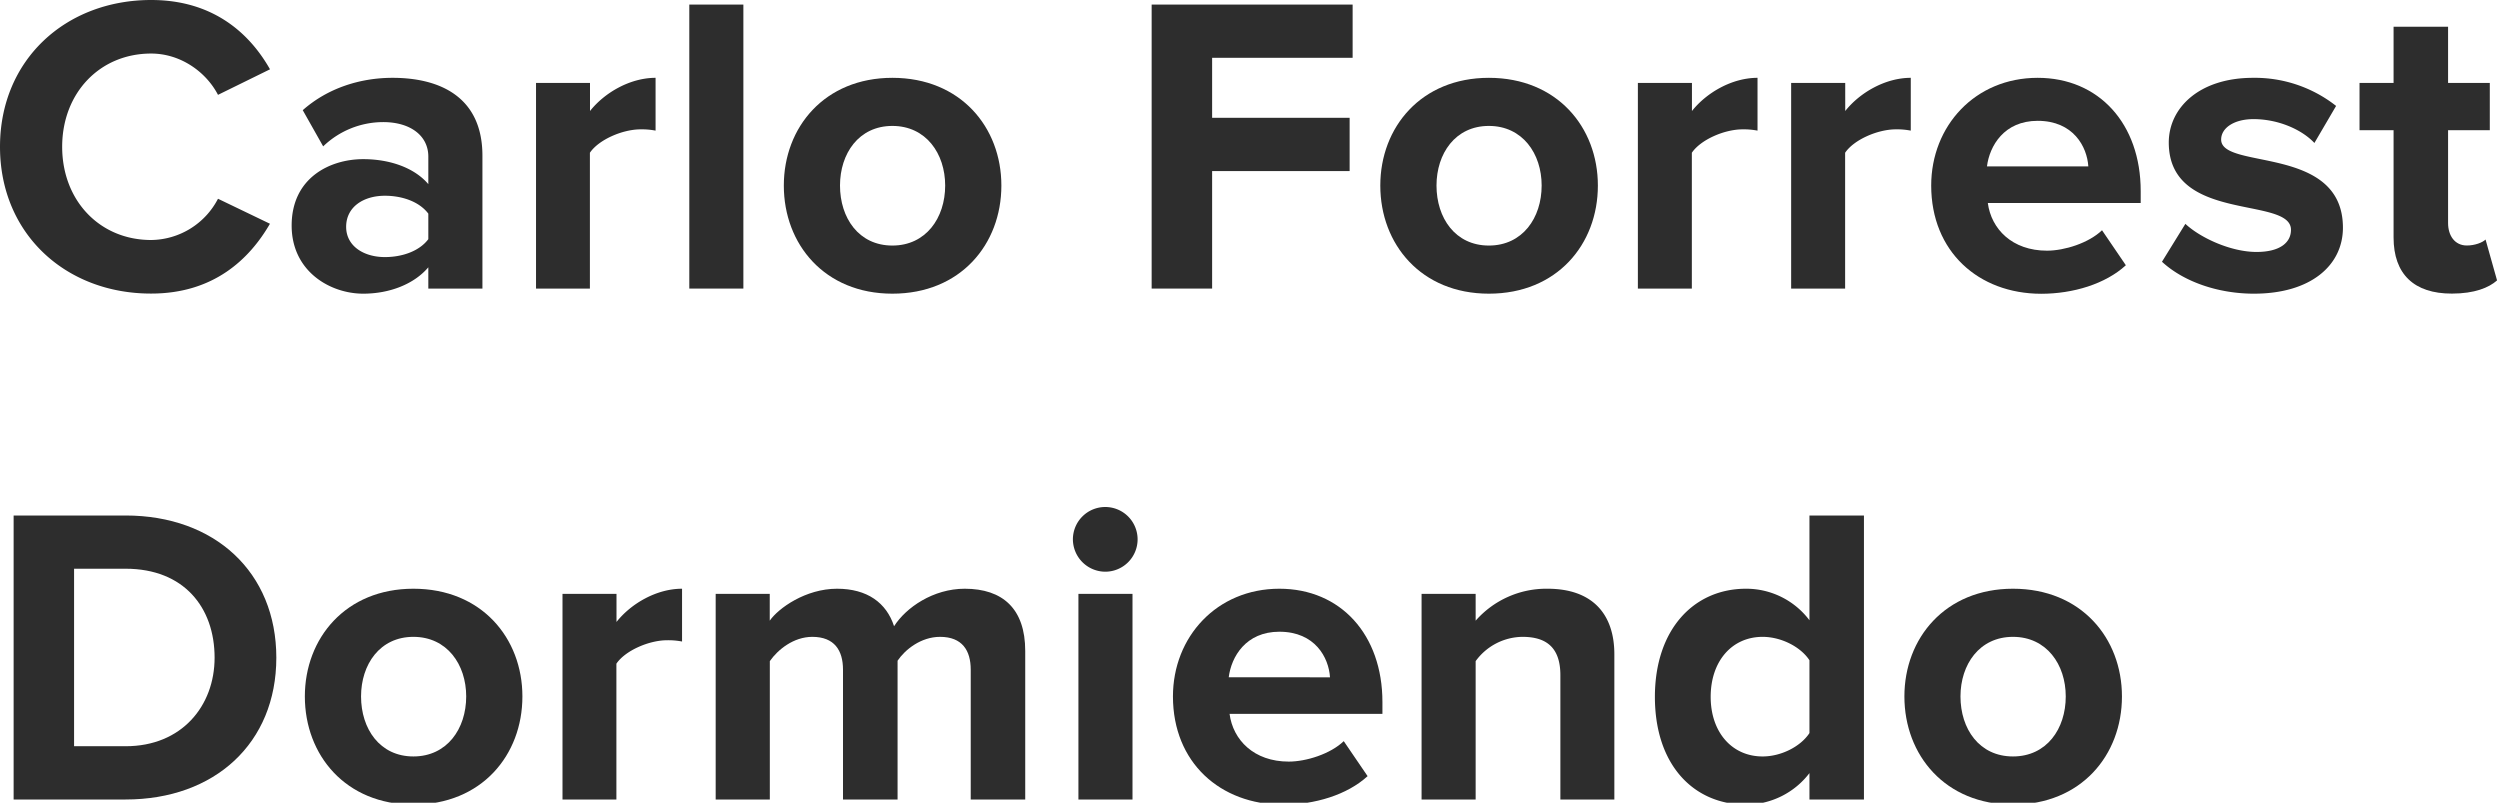 <svg id="Layer_1" data-name="Layer 1" xmlns="http://www.w3.org/2000/svg" viewBox="0 0 1000 321.1"><defs><style>.cls-1{fill:#2d2d2d;}</style></defs><title>wordmark</title><path class="cls-1" d="M0,58.72C0,23.8,26.4,0,60.46,0,85.49,0,100,13.59,108,27.72L87.2,37.94c-4.77-9.2-15-16.52-26.74-16.52-20.61,0-35.59,15.84-35.59,37.3S39.85,96,60.46,96A30.48,30.48,0,0,0,87.2,79.5l20.78,10c-8.18,14.14-22.49,27.93-47.52,27.93C26.4,117.47,0,93.63,0,58.72Z"/><path class="cls-1" d="M171.33,115.43v-8.51c-5.62,6.64-15.33,10.55-26.06,10.55-13.11,0-28.61-8.85-28.61-27.25,0-19.24,15.5-26.56,28.61-26.56,10.9,0,20.61,3.57,26.06,10V62.63c0-8.34-7.16-13.79-18.06-13.79a34.62,34.62,0,0,0-24,9.71l-8.17-14.48c10-8.85,23-12.94,35.93-12.94,18.73,0,35.94,7.49,35.94,31.16v53.14Zm0-19.76V85.46c-3.58-4.77-10.39-7.16-17.37-7.16-8.52,0-15.5,4.43-15.5,12.44,0,7.66,7,12.09,15.5,12.09C160.94,102.83,167.75,100.44,171.33,95.67Z"/><path class="cls-1" d="M214.41,115.43V33.17H236V44.41c5.79-7.32,16-13.28,26.23-13.28V52.25a28.78,28.78,0,0,0-6-.51c-7.16,0-16.69,4.08-20.27,9.36v54.33Z"/><path class="cls-1" d="M275.72,115.43V1.83h21.63v113.6Z"/><path class="cls-1" d="M313.53,74.22c0-23.34,16.34-43.09,43.42-43.09,27.25,0,43.6,19.75,43.6,43.09,0,23.5-16.35,43.25-43.6,43.25C329.87,117.47,313.53,97.72,313.53,74.22Zm64.54,0c0-12.78-7.66-23.85-21.12-23.85S336,61.44,336,74.22c0,12.94,7.49,24,20.94,24S378.07,87.16,378.07,74.22Z"/><path class="cls-1" d="M460.66,115.43V1.83h80.39V23.12h-56.2v24h55V68.43h-55v47Z"/><path class="cls-1" d="M552.12,74.22c0-23.34,16.35-43.09,43.43-43.09,27.25,0,43.6,19.75,43.6,43.09,0,23.5-16.35,43.25-43.6,43.25C568.47,117.47,552.12,97.72,552.12,74.22Zm64.54,0c0-12.78-7.66-23.85-21.11-23.85S574.6,61.44,574.6,74.22c0,12.94,7.49,24,20.95,24S616.66,87.16,616.66,74.22Z"/><path class="cls-1" d="M655.15,115.43V33.17h21.63V44.41c5.79-7.32,16-13.28,26.23-13.28V52.25a28.84,28.84,0,0,0-6-.51c-7.16,0-16.69,4.08-20.27,9.36v54.33Z"/><path class="cls-1" d="M716.46,115.43V33.17h21.63V44.41c5.79-7.32,16-13.28,26.22-13.28V52.25a28.71,28.71,0,0,0-6-.51c-7.15,0-16.69,4.08-20.26,9.36v54.33Z"/><path class="cls-1" d="M772.48,74.22c0-23.85,17.55-43.09,42.58-43.09,24.52,0,41.22,18.39,41.22,45.3V81.2H795.13c1.37,10.39,9.71,19.07,23.68,19.07,7,0,16.69-3.06,22-8.17l9.53,14c-8.17,7.5-21.11,11.41-33.89,11.41C791.39,117.47,772.48,100.61,772.48,74.22Zm42.58-25.89c-13.45,0-19.24,10.05-20.27,18.22h40.54C834.82,58.72,829.37,48.33,815.06,48.33Z"/><path class="cls-1" d="M864.79,104.7l9.36-15.16c6,5.62,18.23,11.24,28.45,11.24,9.36,0,13.79-3.74,13.79-8.85,0-13.63-48.88-2.56-48.88-34.92,0-13.79,12.09-25.88,33.72-25.88a52.53,52.53,0,0,1,33.21,11.24l-8.68,14.82c-4.94-5.28-14.31-9.54-24.36-9.54-7.83,0-12.94,3.57-12.94,8.17,0,12.26,48.71,2,48.71,35.26,0,15-12.77,26.39-35.6,26.39C887.27,117.47,873.47,112.71,864.79,104.7Z"/><path class="cls-1" d="M957.43,95V52.08H943.81V33.17h13.62V10.69h21.8V33.17h16.69V52.08H979.23V89.2c0,5.11,2.73,9,7.5,9,3.23,0,6.3-1.19,7.49-2.39l4.6,16.35c-3.24,2.9-9,5.28-18.06,5.28C965.61,117.47,957.43,109.64,957.43,95Z"/><path class="cls-1" d="M5.45,319.8V206.2H50.24c35.6,0,60.29,22.65,60.29,56.88S85.84,319.8,50.24,319.8Zm80.39-56.72c0-20.09-12.27-35.59-35.6-35.59H29.63v71H50.24C72.72,298.51,85.84,282.33,85.84,263.08Z"/><path class="cls-1" d="M121.94,278.58c0-23.33,16.35-43.09,43.42-43.09,27.25,0,43.6,19.76,43.6,43.09,0,23.5-16.35,43.26-43.6,43.26C138.29,321.84,121.94,302.08,121.94,278.58Zm64.54,0c0-12.77-7.66-23.84-21.12-23.84s-20.94,11.07-20.94,23.84c0,12.94,7.49,24,20.94,24S186.48,291.52,186.48,278.58Z"/><path class="cls-1" d="M225,319.8V237.54H246.6v11.24c5.79-7.33,16-13.29,26.22-13.29v21.12a28.71,28.71,0,0,0-6-.51c-7.15,0-16.69,4.09-20.26,9.37V319.8Z"/><path class="cls-1" d="M388.29,319.8V267.85c0-7.66-3.41-13.11-12.26-13.11-7.67,0-14,5.11-17,9.54V319.8H337.2V267.85c0-7.66-3.41-13.11-12.27-13.11-7.49,0-13.79,5.11-17,9.71V319.8H286.27V237.54H307.9v10.73c3.41-4.94,14.31-12.78,26.91-12.78,12.09,0,19.76,5.62,22.82,15,4.77-7.49,15.67-15,28.27-15,15.16,0,24.19,8,24.19,24.87V319.8Z"/><path class="cls-1" d="M429.16,215.74a12.94,12.94,0,1,1,12.94,12.94A13,13,0,0,1,429.16,215.74Zm2.21,104.06V237.54H453V319.8Z"/><path class="cls-1" d="M469.18,278.58c0-23.84,17.54-43.09,42.57-43.09,24.53,0,41.22,18.4,41.22,45.31v4.76H491.83c1.36,10.39,9.71,19.08,23.67,19.08,7,0,16.69-3.07,22-8.18l9.54,14c-8.18,7.49-21.12,11.41-33.89,11.41C488.08,321.84,469.18,305,469.18,278.58Zm42.57-25.89c-13.45,0-19.24,10.05-20.26,18.23H532C531.51,263.08,526.06,252.69,511.75,252.69Z"/><path class="cls-1" d="M624.15,319.8V270.07c0-11.42-6-15.33-15.15-15.33a23.44,23.44,0,0,0-18.74,9.71V319.8H568.63V237.54h21.63v10.73A37.64,37.64,0,0,1,619,235.49c18.06,0,26.74,10.22,26.74,26.23V319.8Z"/><path class="cls-1" d="M723.78,319.8V309.24a32,32,0,0,1-25.38,12.6c-20.77,0-36.44-15.67-36.44-43.09,0-26.91,15.5-43.26,36.44-43.26a31.67,31.67,0,0,1,25.38,12.61V206.2h21.8V319.8Zm0-26.57V264.1c-3.58-5.45-11.41-9.36-18.73-9.36-12.27,0-20.78,9.71-20.78,24,0,14.14,8.51,23.84,20.78,23.84C712.37,302.59,720.2,298.68,723.78,293.23Z"/><path class="cls-1" d="M761.76,278.58c0-23.33,16.35-43.09,43.43-43.09,27.25,0,43.59,19.76,43.59,43.09,0,23.5-16.34,43.26-43.59,43.26C778.11,321.84,761.76,302.08,761.76,278.58Zm64.54,0c0-12.77-7.66-23.84-21.11-23.84s-21,11.07-21,23.84c0,12.94,7.49,24,21,24S826.3,291.52,826.3,278.58Z"/></svg>